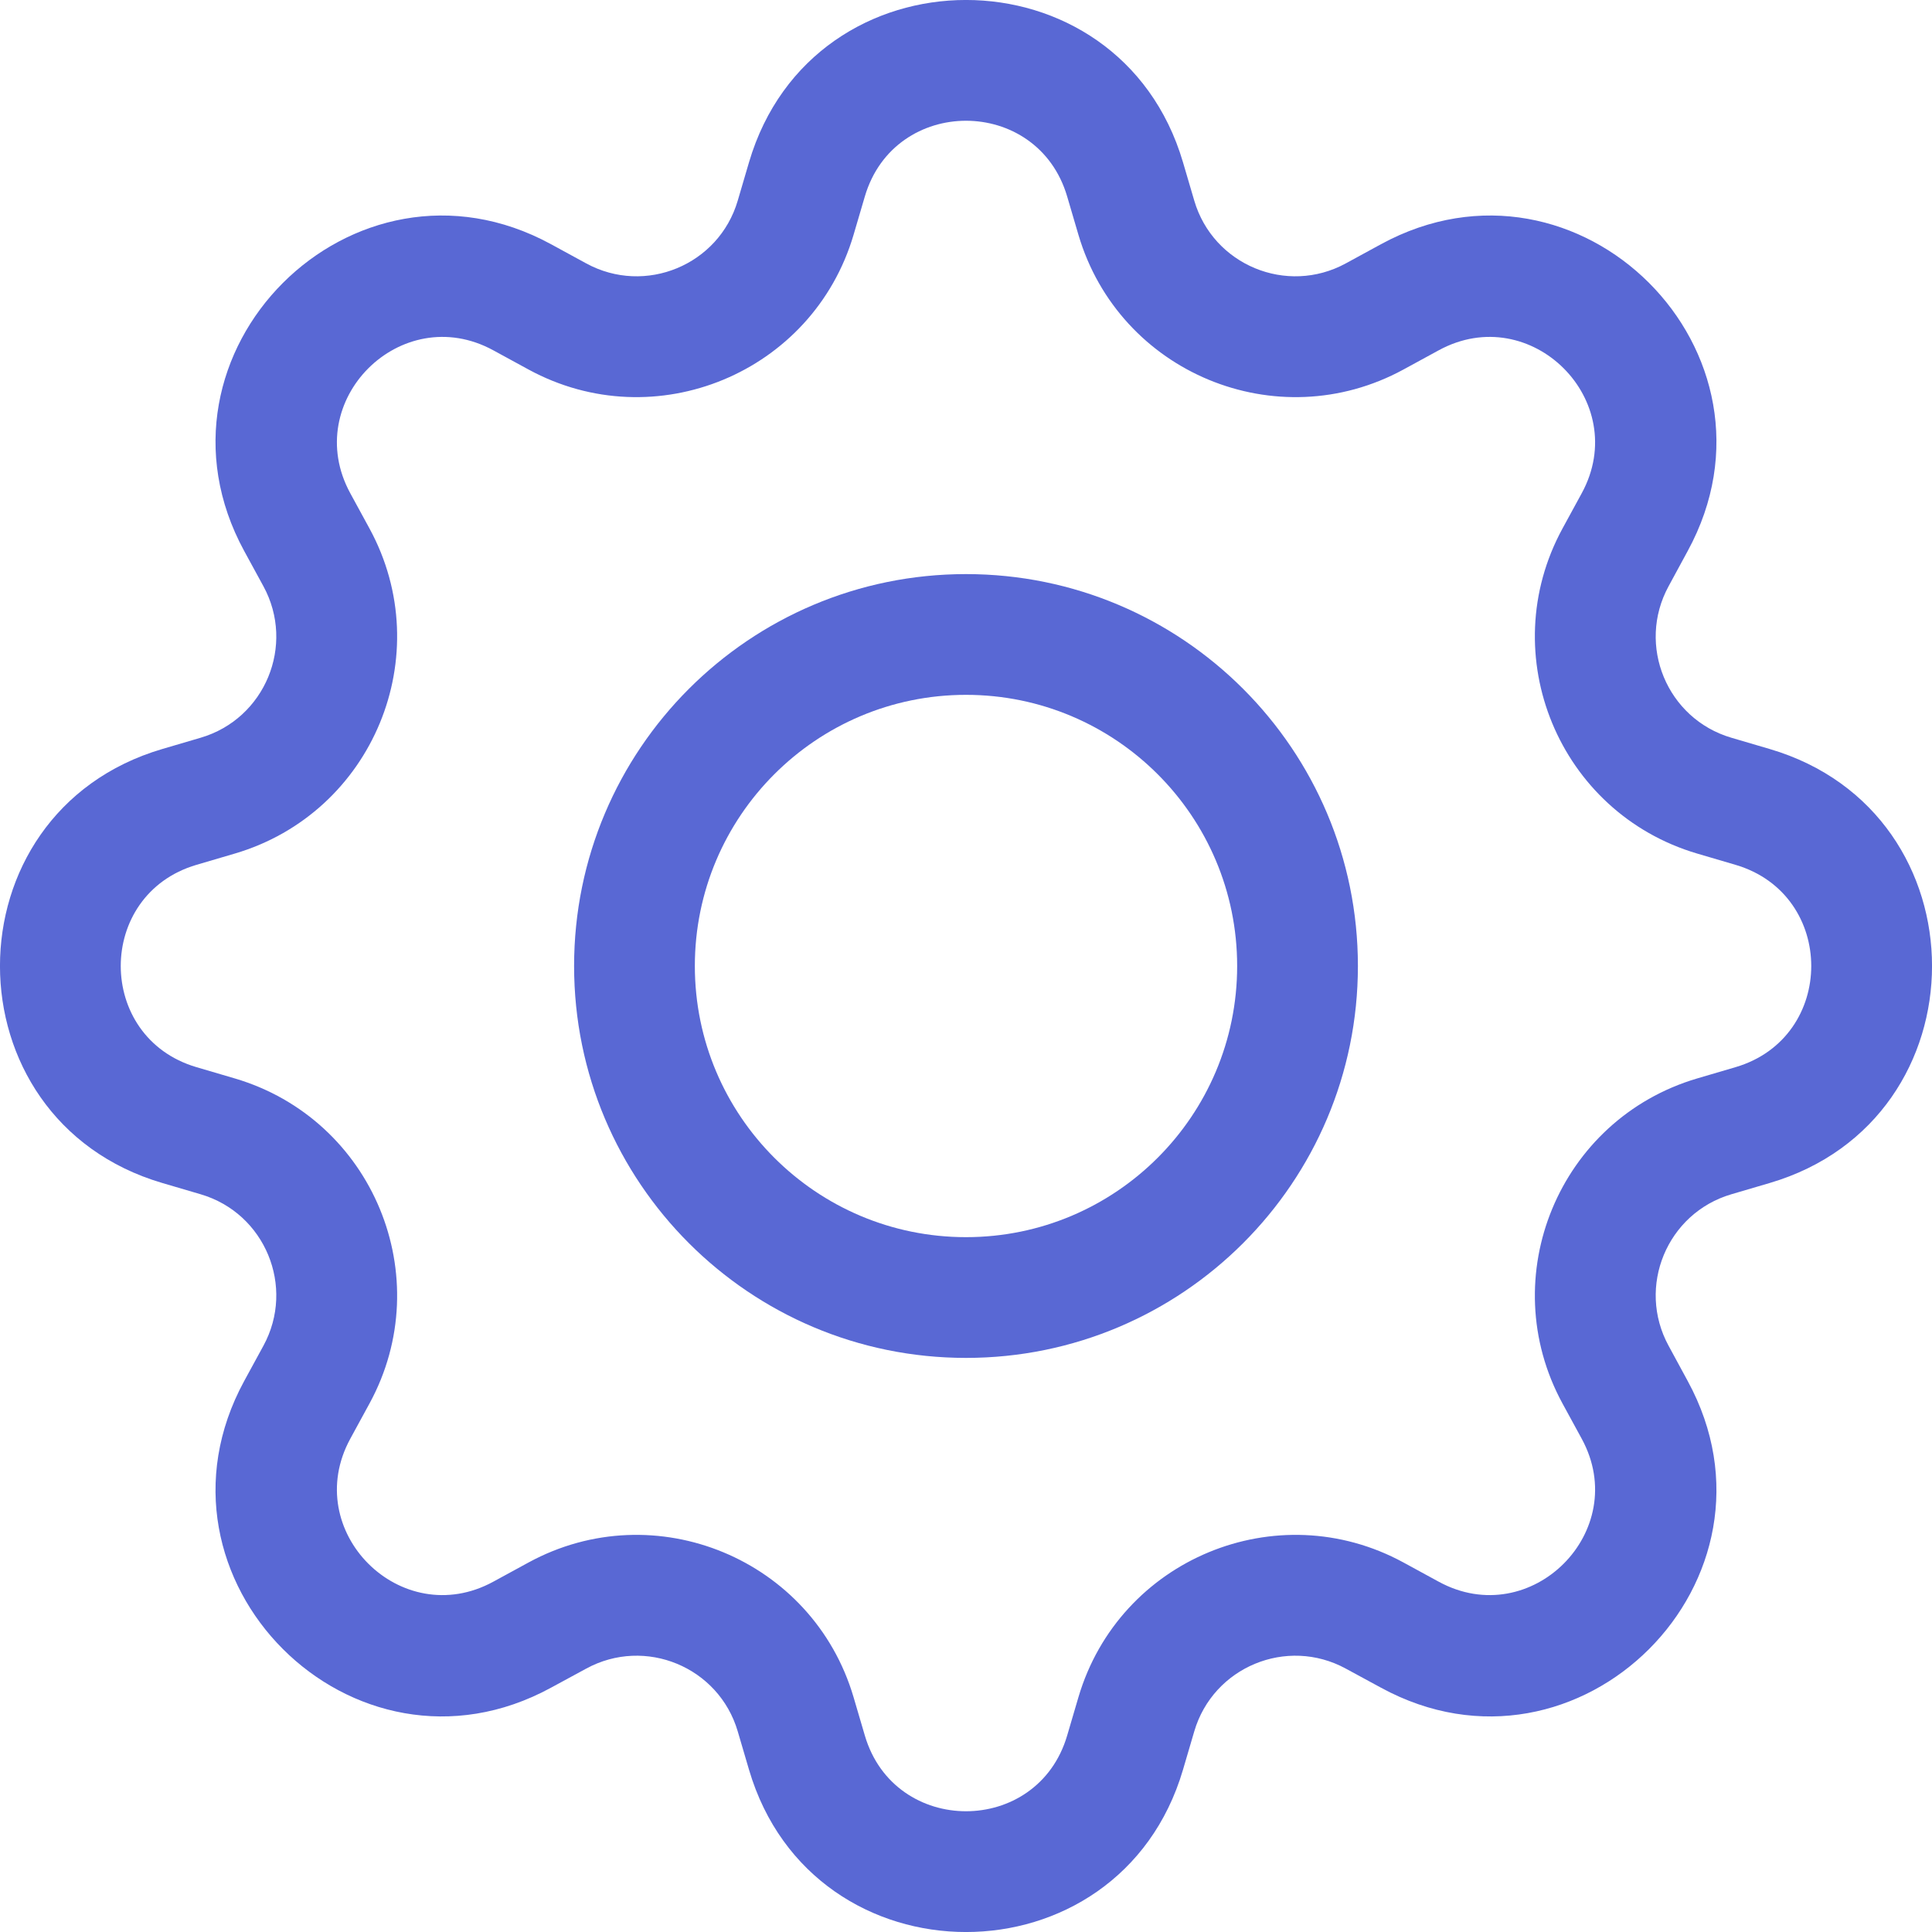 <svg width="20" height="20" viewBox="0 0 20 20" fill="none" xmlns="http://www.w3.org/2000/svg">
<path d="M10 5.943C7.759 5.943 5.943 7.759 5.943 10C5.943 12.241 7.759 14.057 10 14.057C12.241 14.057 14.057 12.241 14.057 10C14.057 7.759 12.241 5.943 10 5.943ZM7.193 10C7.193 8.45 8.45 7.193 10 7.193C11.55 7.193 12.807 8.45 12.807 10C12.807 11.55 11.55 12.807 10 12.807C8.45 12.807 7.193 11.55 7.193 10Z" fill="#5968D4"/>
<path d="M12.246 1.679C11.586 -0.56 8.414 -0.56 7.754 1.679L7.637 2.077C7.441 2.744 6.679 3.059 6.069 2.727L5.704 2.528C3.654 1.412 1.412 3.654 2.528 5.704L2.727 6.069C3.059 6.679 2.744 7.441 2.077 7.637L1.679 7.754C-0.56 8.414 -0.56 11.586 1.679 12.246L2.077 12.363C2.744 12.559 3.059 13.321 2.727 13.931L2.528 14.296C1.412 16.346 3.654 18.588 5.704 17.471L6.069 17.273C6.679 16.941 7.441 17.256 7.637 17.923L7.754 18.321C8.414 20.56 11.586 20.56 12.246 18.321L12.363 17.923C12.559 17.256 13.321 16.941 13.931 17.273L14.296 17.471C16.346 18.588 18.588 16.346 17.471 14.296L17.273 13.931C16.941 13.321 17.256 12.559 17.923 12.363L18.321 12.246C20.56 11.586 20.56 8.414 18.321 7.754L17.923 7.637C17.256 7.441 16.941 6.679 17.273 6.069L17.471 5.704C18.588 3.654 16.346 1.412 14.296 2.528L13.931 2.727C13.321 3.059 12.559 2.744 12.363 2.077L12.246 1.679ZM8.953 2.033C9.261 0.989 10.739 0.989 11.047 2.033L11.164 2.431C11.586 3.861 13.22 4.538 14.529 3.825L14.894 3.626C15.849 3.106 16.894 4.151 16.374 5.106L16.175 5.471C15.462 6.78 16.139 8.414 17.569 8.836L17.967 8.953C19.011 9.261 19.011 10.739 17.967 11.047L17.569 11.164C16.139 11.586 15.462 13.22 16.175 14.529L16.374 14.894C16.894 15.849 15.849 16.894 14.894 16.374L14.529 16.175C13.22 15.462 11.586 16.139 11.164 17.569L11.047 17.967C10.739 19.011 9.261 19.011 8.953 17.967L8.836 17.569C8.414 16.139 6.78 15.462 5.471 16.175L5.106 16.374C4.151 16.894 3.106 15.849 3.626 14.894L3.825 14.529C4.538 13.22 3.861 11.586 2.431 11.164L2.033 11.047C0.989 10.739 0.989 9.261 2.033 8.953L2.431 8.836C3.861 8.414 4.538 6.78 3.825 5.471L3.626 5.106C3.106 4.151 4.151 3.106 5.106 3.626L5.471 3.825C6.78 4.538 8.414 3.861 8.836 2.431L8.953 2.033Z" fill="#5968D4"/>
</svg>
